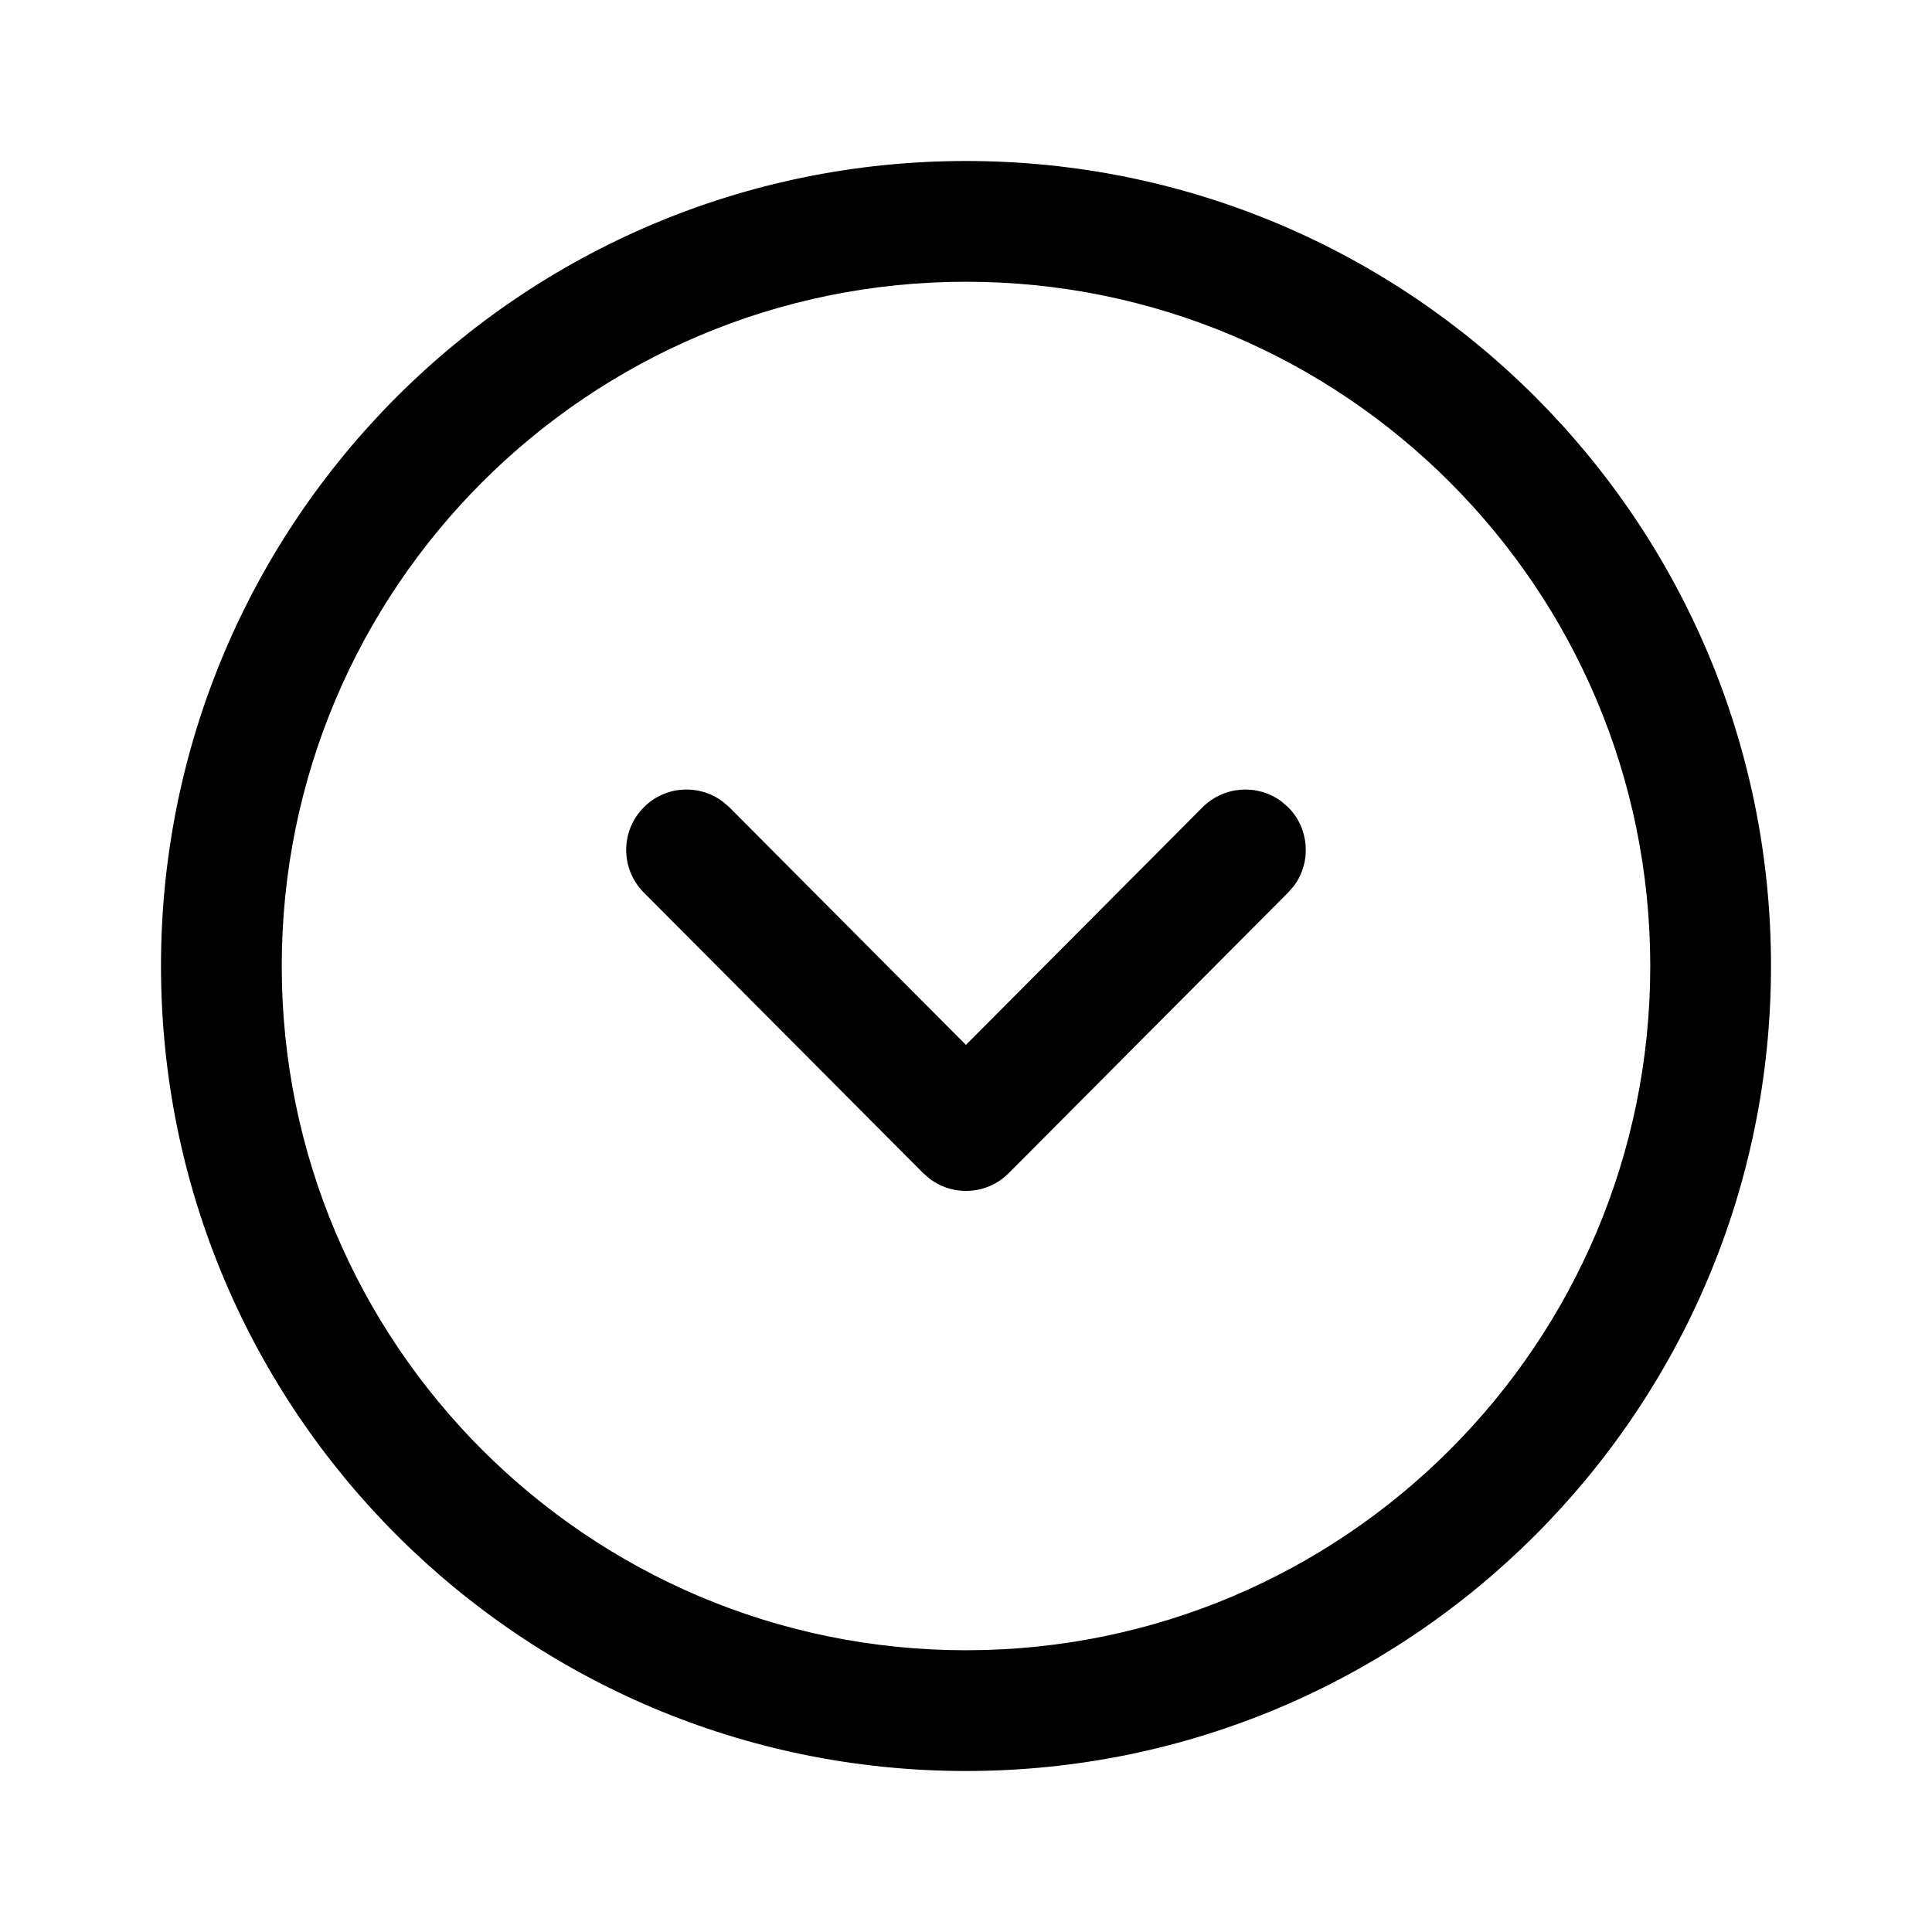 <svg viewBox="0 0 24 24" fill="none" xmlns="http://www.w3.org/2000/svg">
<path fill-rule="evenodd" clip-rule="evenodd" d="M12 2C6.477 2 2 6.477 2 12C2 17.523 6.477 22 12 22C17.522 22 22 17.522 22 12C22 6.478 17.522 2 12 2ZM12 3.5C16.694 3.5 20.5 7.306 20.5 12C20.5 16.694 16.694 20.5 12 20.5C7.306 20.5 3.5 16.694 3.5 12C3.5 7.306 7.306 3.5 12 3.5ZM8.976 9.956C8.683 9.737 8.266 9.761 8 10.026C7.706 10.319 7.705 10.793 7.997 11.087L11.468 14.573L11.553 14.646C11.847 14.865 12.265 14.841 12.531 14.573L16.002 11.087L16.075 11.003C16.292 10.709 16.267 10.292 16 10.026L15.916 9.954C15.622 9.737 15.205 9.762 14.939 10.028L11.999 12.98L9.06 10.028L8.976 9.956Z" fill="currentColor"/>
</svg>
